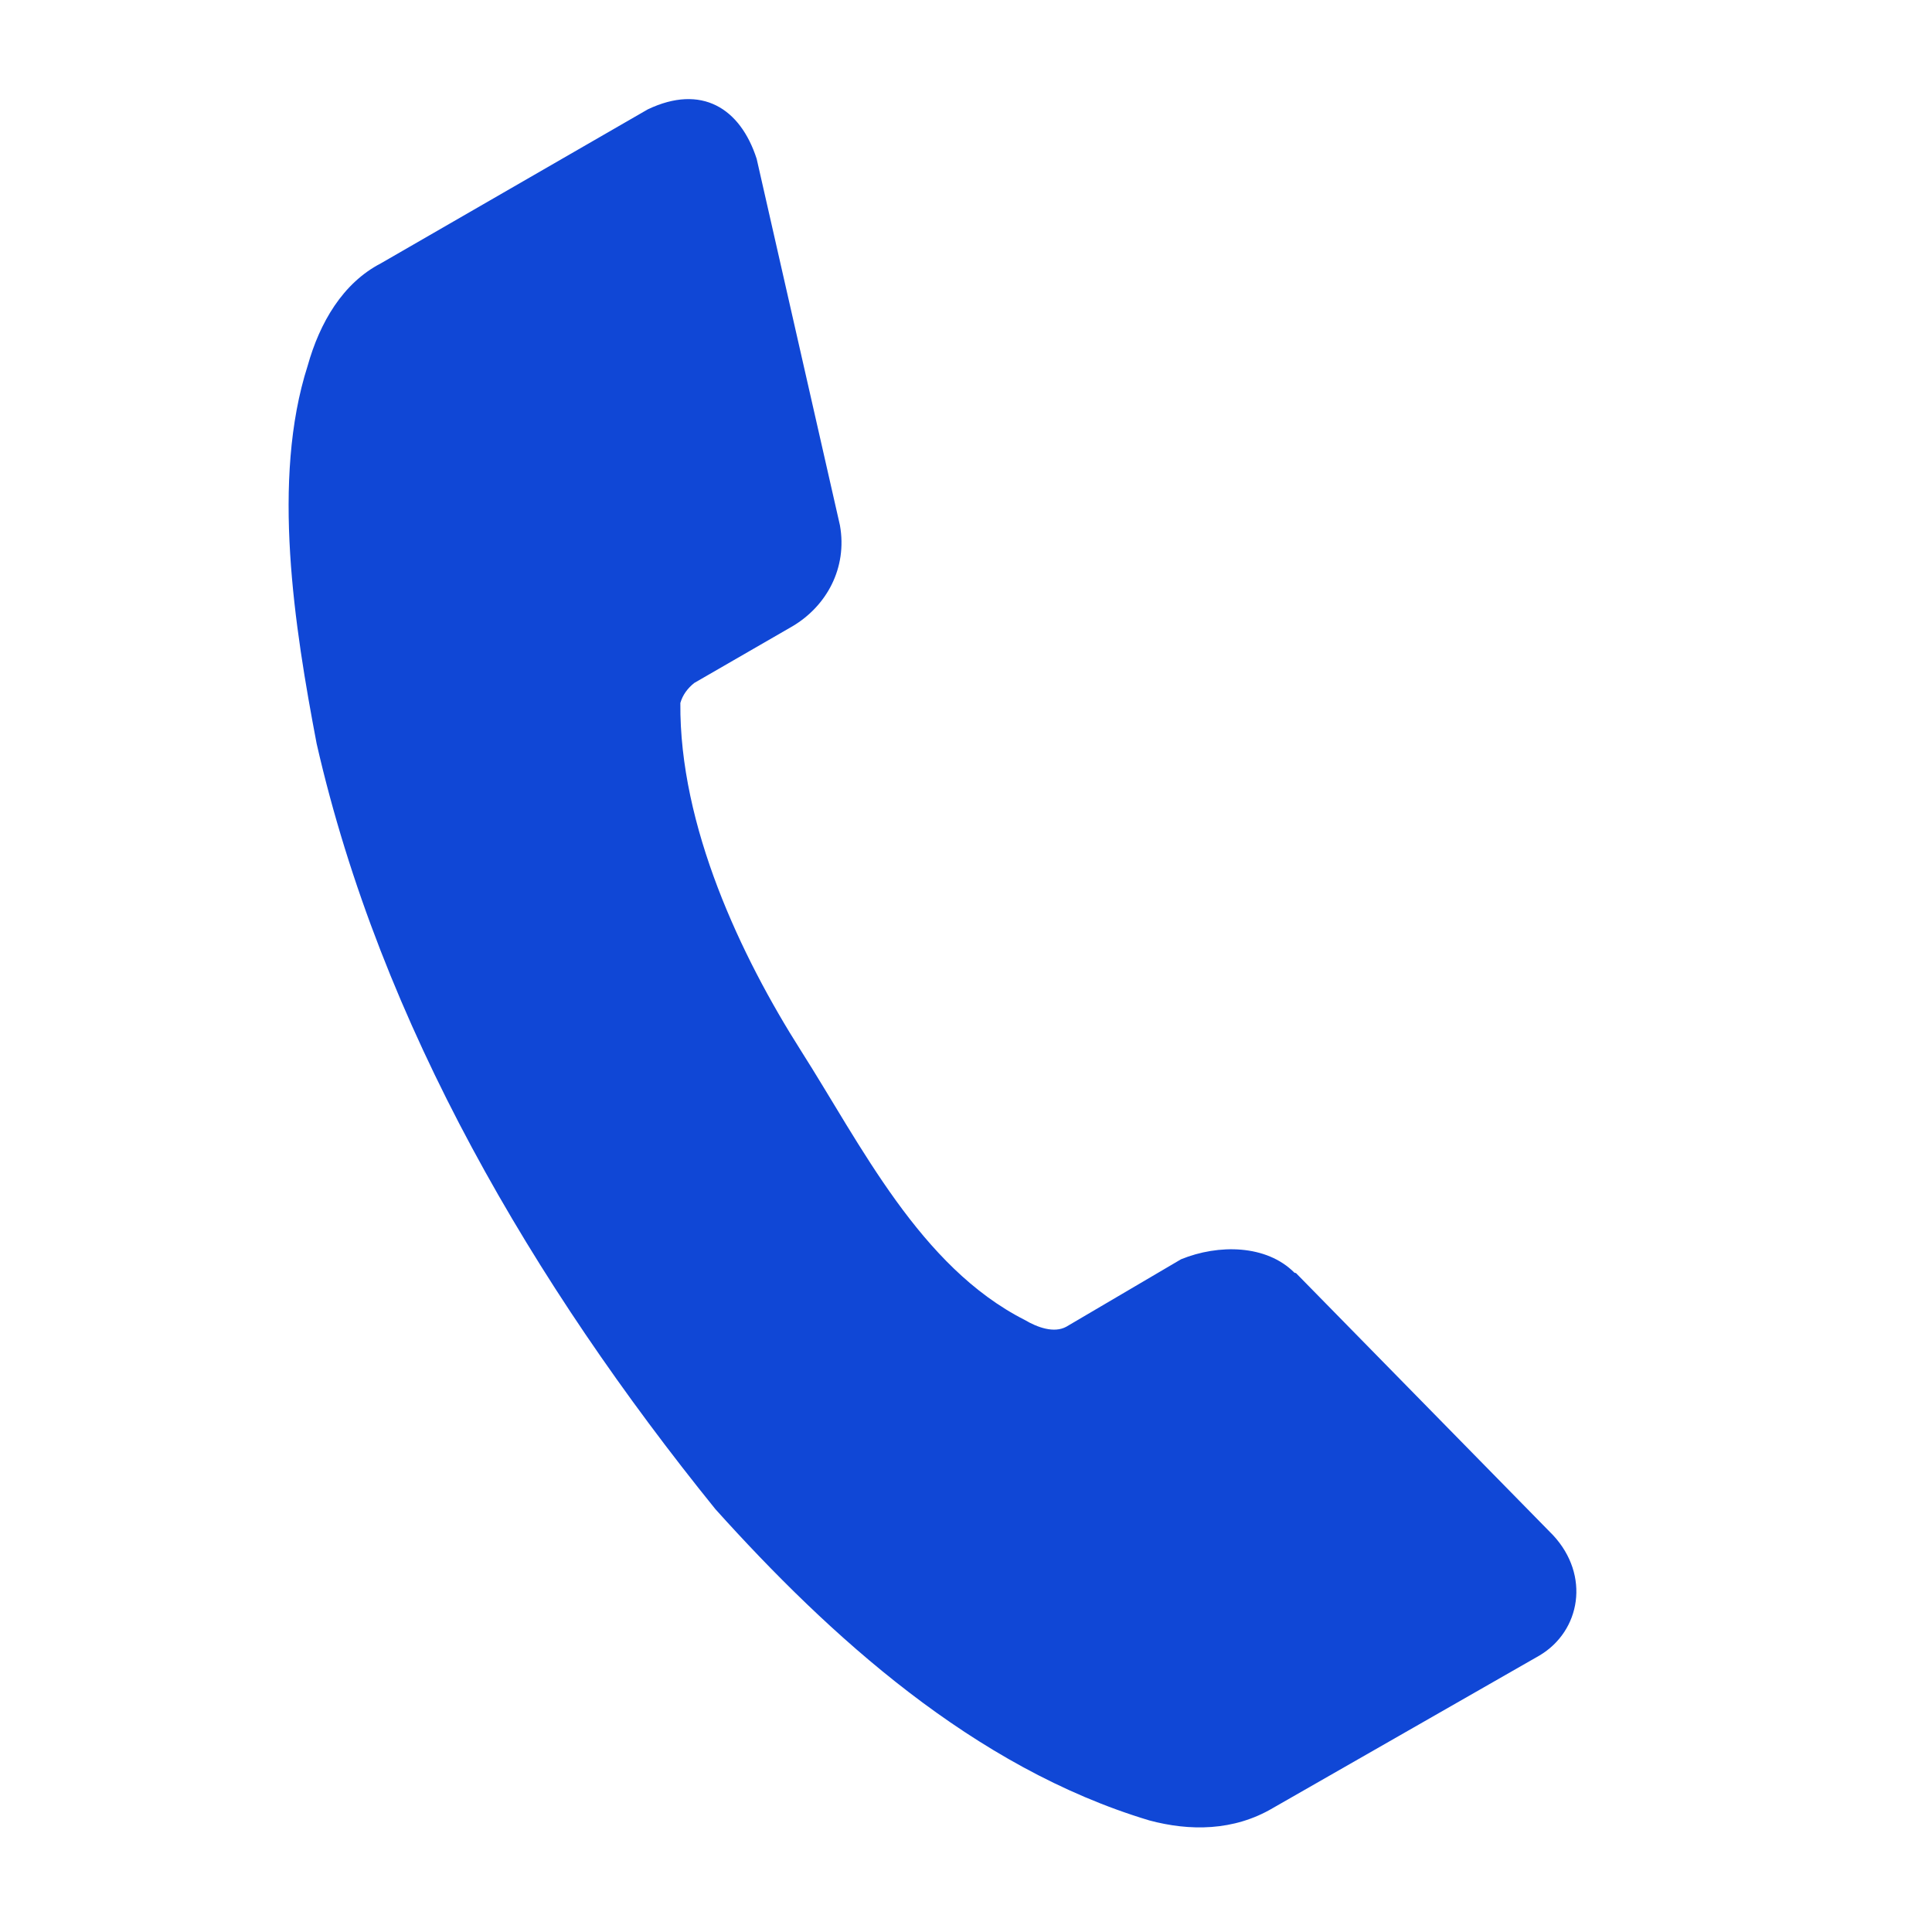 <svg width="20" height="20" viewBox="0 0 20 20" fill="none" xmlns="http://www.w3.org/2000/svg">
<path d="M15.938 17.137L13.18 18.715C12.77 18.958 12.313 18.956 11.898 18.845C10.077 18.298 8.583 16.931 7.406 15.623C5.523 13.294 3.942 10.609 3.278 7.699C3.048 6.491 2.807 4.964 3.185 3.786C3.31 3.339 3.549 2.93 3.943 2.726L6.706 1.132C7.261 0.868 7.663 1.118 7.833 1.644L8.695 5.438C8.774 5.881 8.555 6.275 8.204 6.483L7.187 7.07C7.119 7.124 7.067 7.193 7.043 7.277C7.032 8.551 7.67 9.899 8.291 10.876C8.913 11.853 9.524 13.114 10.608 13.664C10.74 13.742 10.91 13.803 11.037 13.735L12.226 13.036C12.613 12.878 13.11 12.883 13.4 13.175L13.416 13.179L16.078 15.893C16.464 16.309 16.362 16.884 15.938 17.137Z" fill="#1047D6"/>
</svg>
